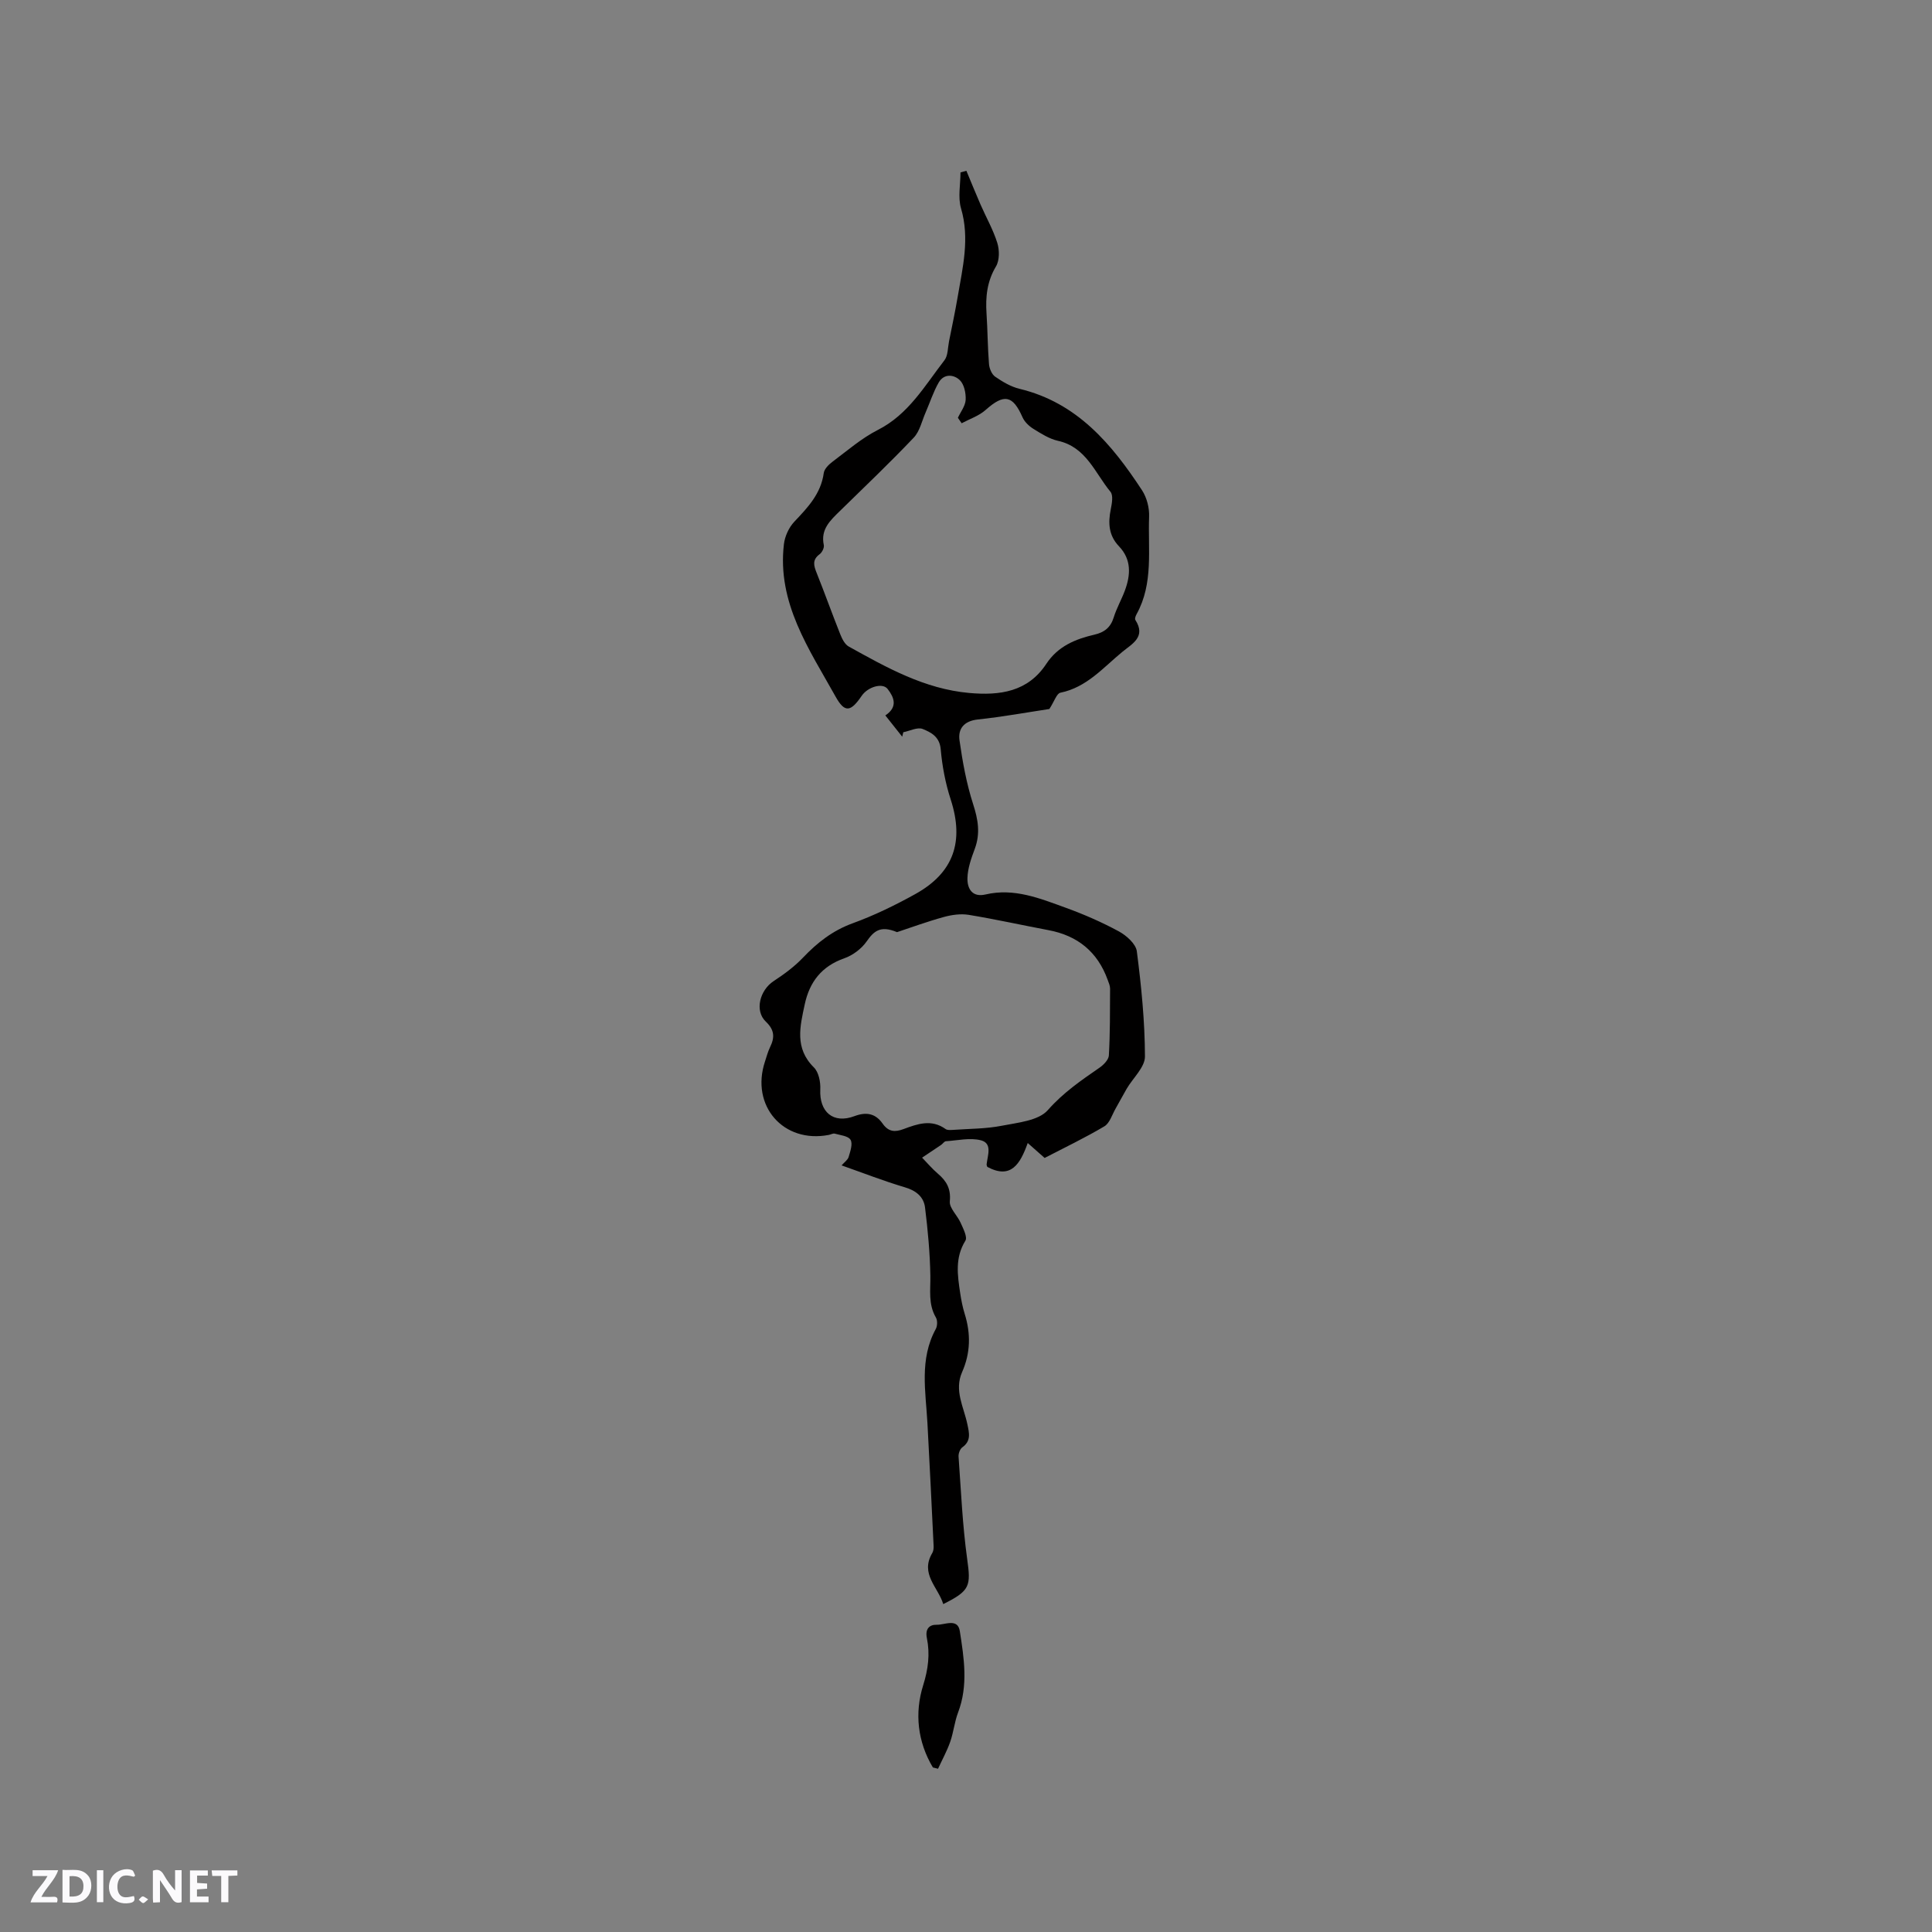 <svg enable-background="new 0 0 400 400" viewBox="0 0 400 400" xmlns="http://www.w3.org/2000/svg"><rect x="0" y="0" width="400" height="400" fill="#808080" stroke="none"/><g fill="#fbfafc"><path d="m37.59 393.81c-.92.31-1.52.05-2-.78-.7-1.2-1.52-2.34-2.47-3.78v4.59c-.55.03-.95.05-1.41.07-.03-.37-.06-.64-.06-.91 0-1.91 0-3.81 0-5.7 1.13-.41 1.77-.03 2.29.91.62 1.11 1.38 2.14 2.31 3.19v-4.2h1.35v6.61z"/><path d="m12.94 393.88v-6.75c1.9.19 3.93-.54 5.37 1.29.8 1.01.78 2.88.03 3.97-1.37 1.97-3.4 1.51-5.4 1.49m1.45-1.22c2.04.12 2.92-.58 2.89-2.21-.03-1.51-.98-2.19-2.89-2z"/><path d="m11.81 393.87h-5.49c.68-2.18 2.47-3.48 3.51-5.45h-3.08v-1.21h5.29c-.71 2.13-2.44 3.48-3.47 5.51.86 0 1.63.04 2.39-.01.79-.05 1.14.21.85 1.16"/><path d="m39.33 393.86v-6.61h3.7v1.07h-2.22v1.52c.68.04 1.34.09 2.07.13v1.07c-.72.05-1.38.09-2.1.14v1.48h2.4v1.19h-3.85z"/><path d="m27.71 388.56c-1.15-.3-2.46-.61-3.1.64-.37.73-.41 1.93-.06 2.67.63 1.35 1.99.93 3.17.68.35.94-.01 1.32-.93 1.46-1.62.25-3.05-.27-3.76-1.48-.73-1.24-.6-3.03.31-4.17.88-1.11 2.71-1.7 4-1.16.32.13.44.74.65 1.12-.1.08-.19.16-.28.24"/><path d="m49.15 387.24v1.07c-.59.02-1.17.05-1.87.08v5.44h-1.48v-5.44h-1.85c-.05-.4-.08-.73-.13-1.15z"/><path d="m20.06 387.21h1.33v6.62h-1.33z"/><path d="m30.68 393.25c-.49.38-.8.79-1.05.76-.32-.05-.6-.45-.9-.7.26-.24.51-.64.8-.67.29-.04.62.3 1.15.61"/></g><path d="m216.28 239.74c-1.18-1.04-2.14-1.88-3.5-3.09-1.56 4.35-3.47 7.57-8.37 4.94-.04-.13-.16-.34-.14-.53.19-1.83 1.25-4.33-1.17-4.97-2.25-.59-4.83.03-7.26.19-.34.02-.64.52-.99.76-1.31.89-2.63 1.76-3.94 2.64 1.08 1.11 2.09 2.31 3.26 3.31 1.8 1.53 2.73 3.12 2.48 5.73-.13 1.4 1.57 2.92 2.25 4.47.52 1.18 1.44 2.93.97 3.69-2.18 3.51-1.63 7.13-1.08 10.8.22 1.46.5 2.93.94 4.34 1.28 4.09 1.21 8.1-.53 12.04-1.69 3.81.34 7.24 1.08 10.8.38 1.81.83 3.46-1.05 4.8-.48.35-.82 1.29-.77 1.93.51 7.06.81 14.16 1.78 21.16.78 5.6.65 6.58-4.95 9.36-1.06-3.52-4.86-6.23-2.26-10.6.25-.42.29-1.03.26-1.55-.41-8.42-.81-16.84-1.27-25.25-.36-6.61-1.71-13.28 1.73-19.57.34-.63.37-1.78.01-2.38-1.61-2.76-1.09-5.67-1.14-8.63-.08-4.71-.52-9.44-1.1-14.12-.27-2.22-1.85-3.51-4.17-4.19-4.35-1.29-8.59-2.95-13.11-4.54.59-.67 1.28-1.13 1.46-1.74.34-1.16.89-2.7.4-3.55-.46-.8-2.11-.96-3.27-1.28-.36-.1-.81.18-1.23.26-9.42 1.82-16.25-6.04-13.22-15.19.33-1 .6-2.05 1.06-2.99.98-2.01.93-3.55-.89-5.28-2.36-2.25-1.24-6.5 1.62-8.38 2.16-1.42 4.3-2.99 6.08-4.86 2.97-3.12 6.15-5.61 10.3-7.12 4.45-1.62 8.78-3.73 12.93-6.03 8-4.43 10.17-10.9 7.35-19.6-1.09-3.35-1.76-6.91-2.07-10.42-.23-2.6-2.03-3.48-3.72-4.17-1.07-.44-2.66.4-4.02.67-.08.31-.15.62-.23.92-1.14-1.44-2.29-2.89-3.49-4.4 2.67-1.77 1.78-3.78.48-5.47-1.06-1.37-4.12-.44-5.38 1.42-2.27 3.33-3.5 3.58-5.41.14-5.48-9.83-12.12-19.38-10.69-31.54.19-1.62 1.02-3.45 2.14-4.64 2.79-2.95 5.52-5.79 6.11-10.09.12-.87 1.05-1.78 1.83-2.36 3.05-2.28 5.99-4.85 9.36-6.56 6.37-3.23 9.71-9.16 13.79-14.42.75-.97.69-2.58.95-3.9.62-3.08 1.27-6.16 1.8-9.25 1.03-6.06 2.53-12.05.69-18.31-.67-2.29-.11-4.95-.11-7.44.41-.11.82-.23 1.22-.34.97 2.32 1.91 4.66 2.92 6.97 1.16 2.66 2.62 5.21 3.48 7.96.46 1.48.48 3.6-.27 4.86-1.86 3.12-2.19 6.32-1.96 9.77.23 3.48.23 6.97.51 10.44.07.93.57 2.14 1.28 2.63 1.54 1.06 3.25 2.08 5.04 2.51 11.93 2.87 19.1 11.44 25.38 21.03.98 1.51 1.52 3.63 1.45 5.44-.26 6.79.94 13.8-2.59 20.18-.2.35-.42.95-.26 1.2 2.26 3.51-.65 4.93-2.69 6.61-3.97 3.26-7.37 7.35-12.83 8.46-.77.16-1.24 1.77-2.28 3.37-4.39.66-9.58 1.61-14.81 2.17-2.9.31-4.14 1.95-3.79 4.35.63 4.44 1.44 8.91 2.81 13.16 1.03 3.18 1.53 6.06.36 9.24-.73 1.96-1.48 4.04-1.53 6.08-.06 2.11.92 4.06 3.75 3.4 5.92-1.39 11.27.82 16.6 2.75 3.77 1.37 7.49 2.99 11.01 4.9 1.57.86 3.52 2.59 3.71 4.13.93 7.21 1.66 14.5 1.68 21.76.01 2.22-2.47 4.44-3.78 6.68-.79 1.35-1.5 2.73-2.28 4.08-.74 1.28-1.23 3.04-2.35 3.71-3.99 2.37-8.2 4.38-12.36 6.54zm-17.18-152.11c-.26-.38-.52-.75-.78-1.13.57-1.23 1.54-2.45 1.61-3.71.07-1.37-.3-3.19-1.2-4.07-1.24-1.21-3.29-1.41-4.38.47-1.12 1.95-1.81 4.13-2.71 6.2-.78 1.78-1.21 3.91-2.47 5.23-4.94 5.2-10.14 10.15-15.27 15.17-1.99 1.95-4.04 3.79-3.34 7.06.12.56-.36 1.53-.87 1.9-1.57 1.16-1.21 2.37-.61 3.87 1.69 4.22 3.21 8.5 4.9 12.73.37.93.93 2.05 1.73 2.5 7.86 4.36 15.7 8.79 24.95 9.62 6.35.57 12.14-.22 15.97-6.03 2.41-3.65 6.01-5.13 9.99-6.05 2.02-.47 3.32-1.48 3.96-3.55.59-1.91 1.61-3.68 2.31-5.56 1.21-3.25 1.39-6.45-1.22-9.18-2.14-2.24-2.27-4.8-1.7-7.65.24-1.19.55-2.9-.06-3.63-3.21-3.89-5.01-9.25-10.85-10.55-1.81-.4-3.5-1.49-5.12-2.49-.9-.56-1.82-1.44-2.24-2.39-2.02-4.59-3.82-4.91-7.62-1.53-1.38 1.24-3.3 1.87-4.98 2.77zm-13.38 105.36c-3.51-1.47-4.84-.15-6.29 1.92-1.07 1.53-2.87 2.88-4.64 3.5-4.68 1.64-7.19 4.9-8.18 9.54-.97 4.55-2.14 9.06 1.89 13.04 1 .98 1.41 3.03 1.33 4.56-.22 4.65 2.66 7.2 7.09 5.53 2.58-.97 4.41-.45 5.81 1.54 1.23 1.75 2.57 1.8 4.32 1.15 2.89-1.07 5.79-2.13 8.73-.01.37.26 1.02.2 1.54.17 3.36-.24 6.78-.21 10.06-.85 3.34-.66 7.62-1.04 9.56-3.24 3.18-3.61 6.87-6.14 10.68-8.77.86-.59 1.91-1.66 1.96-2.56.26-4.6.23-9.21.25-13.82 0-.61-.28-1.23-.5-1.83-2.09-5.79-6.22-9.15-12.24-10.28-5.51-1.04-10.99-2.26-16.52-3.17-1.66-.27-3.51-.01-5.15.44-3.49.96-6.91 2.22-9.7 3.14z" fill="#010000"/><path d="m193.14 365.93c-3.17-5.33-3.81-11.23-2.02-16.97 1.06-3.39 1.45-6.5.78-9.82-.38-1.87.5-2.79 2.02-2.75 1.66.05 4.37-1.45 4.8 1.32.87 5.58 1.77 11.25-.36 16.84-.74 1.95-.94 4.11-1.63 6.08-.67 1.91-1.67 3.72-2.52 5.57-.35-.08-.71-.18-1.07-.27z" fill="#010000"/></svg>